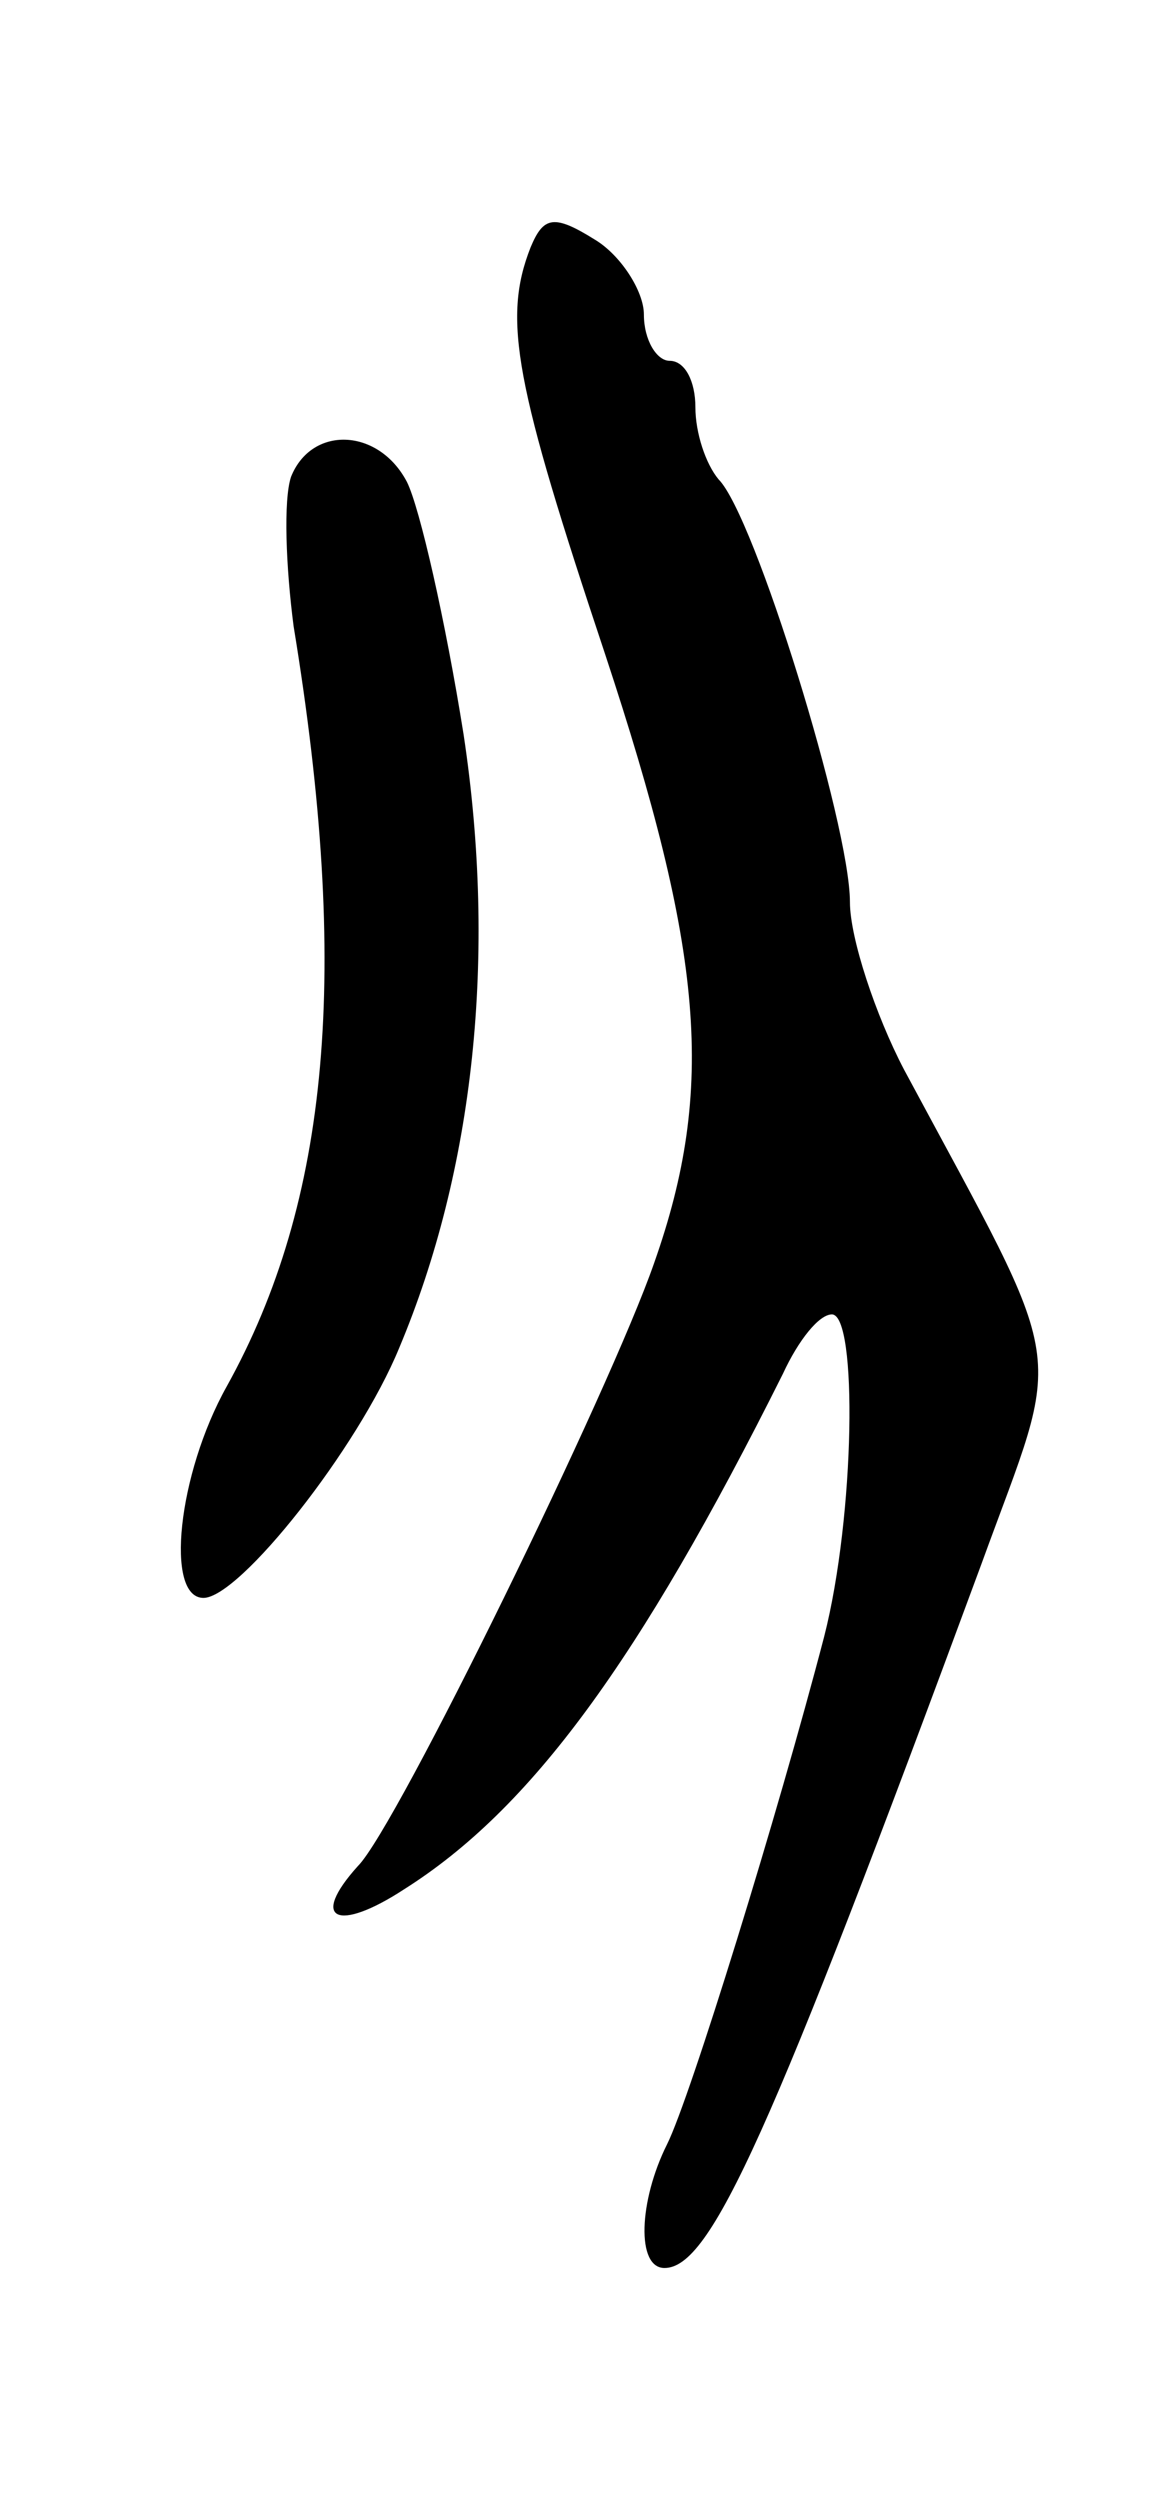 <svg version="1.0" xmlns="http://www.w3.org/2000/svg"
 width="45pt" height="97pt" viewBox="0 0 45 97"
 preserveAspectRatio="xMidYMid meet">
<g transform="translate(0,97) scale(0.1,-0.1)"
fill="#000000" stroke="none">
<path d="M206 874 c-11 -28 -6 -53 29 -158 38 -115 43 -168 19 -236 -17 -49
-100 -219 -115 -234 -19 -21 -8 -26 18 -9 49 31 91 88 147 200 6 13 14 23 19
23 10 0 9 -78 -3 -125 -18 -69 -52 -179 -61 -197 -11 -22 -12 -48 -1 -48 18 0
41 51 123 273 32 88 35 71 -30 192 -11 21 -21 51 -21 65 0 30 -37 150 -51 164
-5 6 -9 18 -9 28 0 10 -4 18 -10 18 -5 0 -10 8 -10 18 0 9 -9 23 -19 29 -16
10 -20 9 -25 -3z"/>
<path d="M113 785 c-3 -9 -2 -35 1 -58 22 -134 14 -223 -26 -295 -19 -34 -24
-82 -9 -82 14 0 60 58 76 97 29 69 38 152 25 238 -7 44 -17 88 -22 98 -11 21
-37 22 -45 2z"/>
</g>
</svg>
